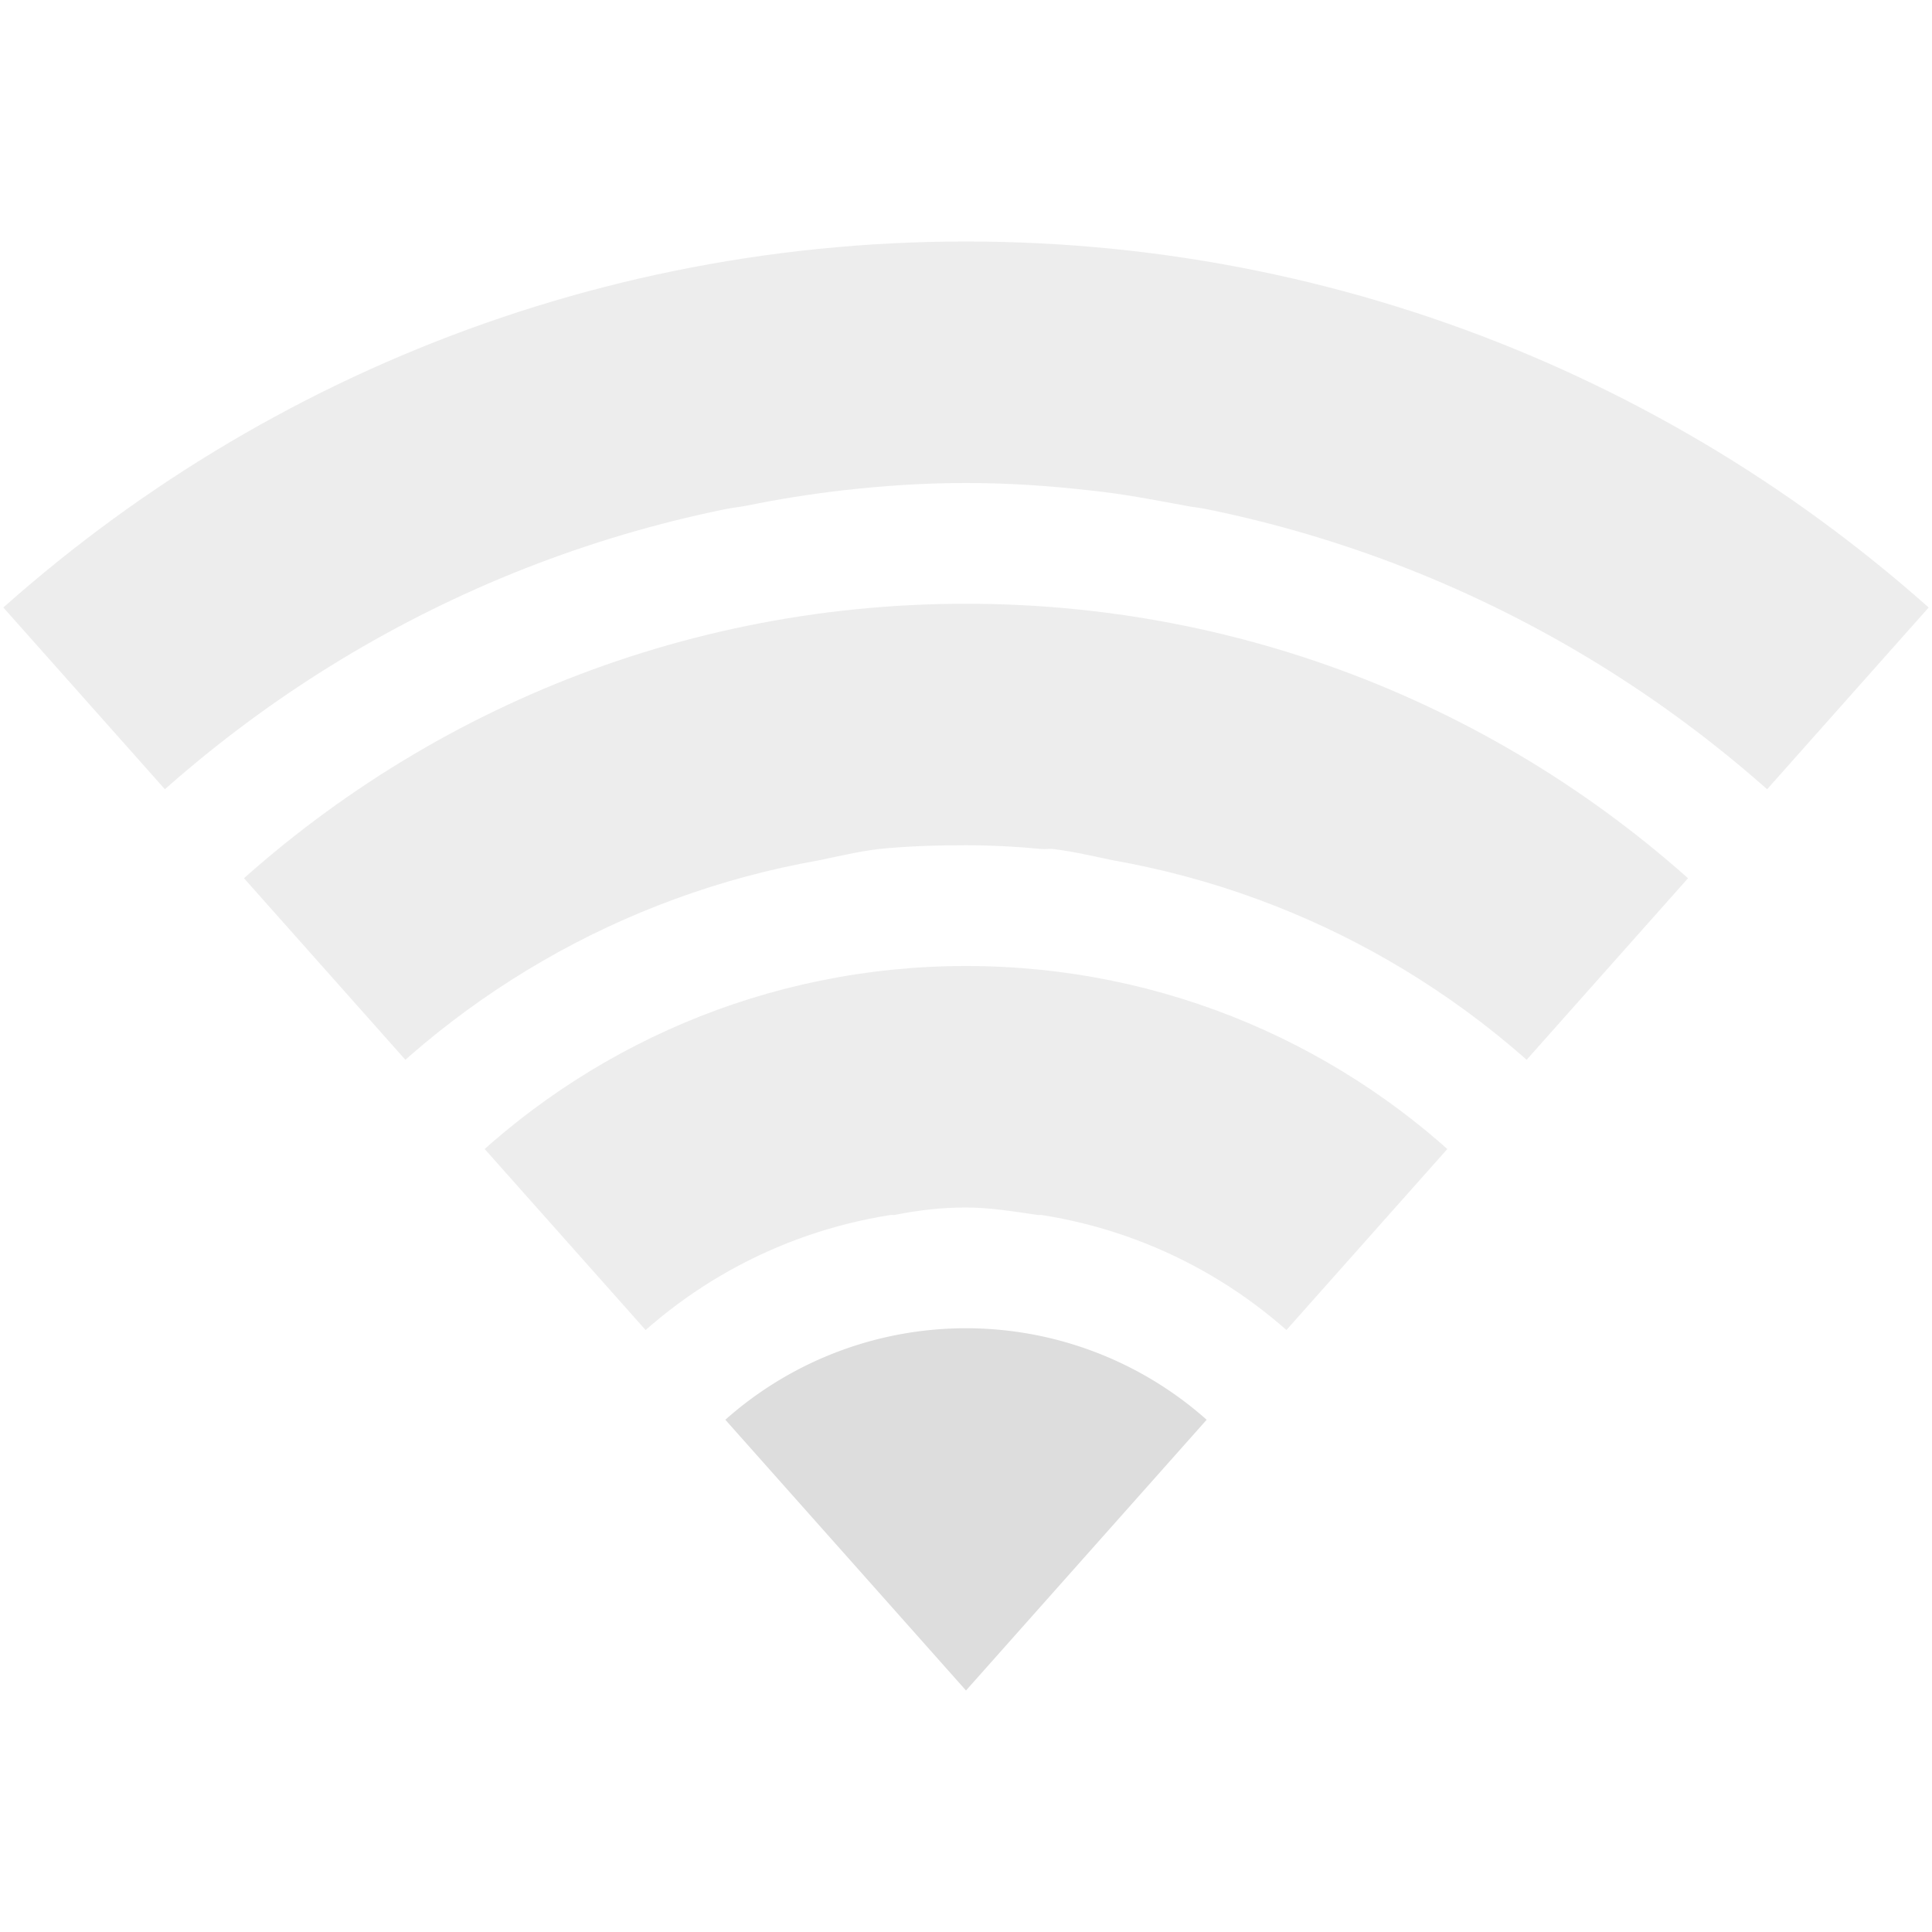 <?xml version='1.0' encoding='UTF-8' standalone='no'?>
<!-- Created with Inkscape (http://www.inkscape.org/) -->

<svg xmlns:cc='http://creativecommons.org/ns#' xmlns:dc='http://purl.org/dc/elements/1.1/' sodipodi:docname='network-wireless-signal-weak-symbolic.svg' height='16' id='svg7384' xmlns:inkscape='http://www.inkscape.org/namespaces/inkscape' xmlns:osb='http://www.openswatchbook.org/uri/2009/osb' xmlns:rdf='http://www.w3.org/1999/02/22-rdf-syntax-ns#' xmlns:sodipodi='http://sodipodi.sourceforge.net/DTD/sodipodi-0.dtd' style='enable-background:new' xmlns:svg='http://www.w3.org/2000/svg' inkscape:version='0.48+devel r' version='1.1' width='16' xmlns='http://www.w3.org/2000/svg'>
  <sodipodi:namedview inkscape:bbox-nodes='true' inkscape:bbox-paths='true' bordercolor='#666666' borderlayer='false' borderopacity='1' inkscape:current-layer='layer9' inkscape:cx='48.88682' inkscape:cy='-200.24379' gridtolerance='10' inkscape:guide-bbox='true' guidetolerance='10' id='namedview88' inkscape:object-nodes='true' inkscape:object-paths='true' objecttolerance='10' pagecolor='#333333' inkscape:pageopacity='1' inkscape:pageshadow='2' showborder='true' showgrid='false' showguides='false' inkscape:showpageshadow='true' inkscape:snap-bbox='true' inkscape:snap-bbox-edge-midpoints='true' inkscape:snap-bbox-midpoints='true' inkscape:snap-global='true' inkscape:snap-grids='true' inkscape:snap-intersection-paths='true' inkscape:snap-nodes='true' inkscape:snap-others='false' inkscape:snap-smooth-nodes='true' inkscape:snap-to-guides='true' inkscape:window-height='715' inkscape:window-maximized='1' inkscape:window-width='1366' inkscape:window-x='0' inkscape:window-y='27' inkscape:zoom='1'>
    <inkscape:grid color='#000000' dotted='false' empcolor='#0800ff' empopacity='0.463' empspacing='4' enabled='true' id='grid4866' opacity='0.165' originx='-80px' originy='-612px' snapvisiblegridlinesonly='true' spacingx='0.25px' spacingy='0.25px' type='xygrid' visible='true'/>
  </sodipodi:namedview>
  <title id='title8473'>Moka Symbolic Icon Theme</title>
  <defs id='defs7386'>
    <linearGradient id='linearGradient5606' osb:paint='solid'>
      <stop id='stop5608' offset='0' style='stop-color:#000000;stop-opacity:1;'/>
    </linearGradient>
    <filter inkscape:collect='always' id='filter7554' style='color-interpolation-filters:sRGB'>
      <feBlend inkscape:collect='always' id='feBlend7556' in2='BackgroundImage' mode='darken'/>
    </filter>
    <clipPath clipPathUnits='userSpaceOnUse' id='clipPath5694-0-9-02'>
      <path inkscape:connector-curvature='0' d='m -40,102 0,3 8,9 8,-9 0,-3 -16,0 z' id='path5696-0-0-4' style='color:#bebebe;fill:#000000;fill-opacity:1;fill-rule:nonzero;stroke:none;stroke-width:2;marker:none;visibility:visible;display:inline;overflow:visible;enable-background:accumulate'/>
    </clipPath>
    <clipPath clipPathUnits='userSpaceOnUse' id='clipPath5698-4-5-9'>
      <path inkscape:connector-curvature='0' d='m -40,102 0,3 8,9 8,-9 0,-3 -16,0 z' id='path5700-6-0-7' style='color:#bebebe;fill:#000000;fill-opacity:1;fill-rule:nonzero;stroke:none;stroke-width:2;marker:none;visibility:visible;display:inline;overflow:visible;enable-background:accumulate'/>
    </clipPath>
    <clipPath clipPathUnits='userSpaceOnUse' id='clipPath5702-3-0-0'>
      <path inkscape:connector-curvature='0' d='m -40,102 0,3 8,9 8,-9 0,-3 -16,0 z' id='path5704-7-0-3' style='color:#bebebe;fill:#000000;fill-opacity:1;fill-rule:nonzero;stroke:none;stroke-width:2;marker:none;visibility:visible;display:inline;overflow:visible;enable-background:accumulate'/>
    </clipPath>
    <clipPath clipPathUnits='userSpaceOnUse' id='clipPath5706-8-7-6'>
      <path inkscape:connector-curvature='0' d='m -40,106 0,3 8,9 8,-9 0,-3 -16,0 z' id='path5708-3-5-5' style='color:#bebebe;fill:#000000;fill-opacity:1;fill-rule:nonzero;stroke:none;stroke-width:2;marker:none;visibility:visible;display:inline;overflow:visible;enable-background:accumulate'/>
    </clipPath>
  </defs>
  <g inkscape:groupmode='layer' id='layer9' inkscape:label='status' style='display:inline' transform='translate(-321,395)'>
    
    
    <path clip-path='url(#clipPath5694-0-9-02)' inkscape:connector-curvature='0' d='m -32,102 c -6.627,0 -12,5.373 -12,12 0,6.627 5.373,12 12,12 6.627,0 12,-5.373 12,-12 0,-6.627 -5.373,-12 -12,-12 z m 0,2 c 0.354,0 0.688,0.023 1.031,0.062 0.271,0.028 0.517,0.076 0.781,0.125 0.062,0.013 0.126,0.017 0.188,0.031 4.557,0.932 8,4.949 8,9.781 0,5.523 -4.477,10 -10,10 -5.523,0 -10,-4.477 -10,-10 0,-4.832 3.443,-8.849 8,-9.781 0.063,-0.013 0.124,-0.019 0.188,-0.031 0.252,-0.052 0.522,-0.095 0.781,-0.125 C -32.688,104.023 -32.354,104 -32,104 Z' id='path5842' style='opacity:0.5;color:#bebebe;fill:#dddddd;fill-opacity:1;fill-rule:nonzero;stroke:none;stroke-width:2;marker:none;visibility:visible;display:inline;overflow:visible;enable-background:accumulate' transform='translate(361,-495)'/>
    <path clip-path='url(#clipPath5698-4-5-9)' inkscape:connector-curvature='0' d='m -32,105 c -4.971,0 -9,4.029 -9,9 0,4.971 4.029,9 9,9 4.971,0 9,-4.029 9,-9 0,-4.971 -4.029,-9 -9,-9 z m 0,2 c 0.207,0 0.423,0.011 0.625,0.031 0.031,0.003 0.063,-0.003 0.094,0 0.17,0.02 0.335,0.06 0.5,0.094 3.282,0.579 5.781,3.427 5.781,6.875 0,3.866 -3.134,7 -7,7 -3.866,0 -7,-3.134 -7,-7 0,-3.448 2.499,-6.296 5.781,-6.875 0.165,-0.034 0.33,-0.074 0.5,-0.094 C -32.483,107.007 -32.242,107 -32,107 Z' id='path5844' style='opacity:0.5;color:#bebebe;fill:#dddddd;fill-opacity:1;fill-rule:nonzero;stroke:none;stroke-width:2;marker:none;visibility:visible;display:inline;overflow:visible;enable-background:accumulate' transform='translate(361,-495)'/>
    <path clip-path='url(#clipPath5702-3-0-0)' inkscape:connector-curvature='0' d='m -32,108 c -3.314,0 -6,2.686 -6,6 0,3.314 2.686,6 6,6 3.314,0 6,-2.686 6,-6 0,-3.314 -2.686,-6 -6,-6 z m 0,2 c 0.202,0 0.4,0.034 0.594,0.062 0.01,0.002 0.022,-0.002 0.031,0 1.913,0.299 3.375,1.94 3.375,3.938 0,2.209 -1.791,4 -4,4 -2.209,0 -4,-1.791 -4,-4 0,-1.997 1.462,-3.638 3.375,-3.938 0.01,-0.002 0.021,0.001 0.031,0 C -32.398,110.023 -32.207,110 -32,110 Z' id='path5846' style='opacity:0.5;color:#bebebe;fill:#dddddd;fill-opacity:1;fill-rule:nonzero;stroke:none;stroke-width:2;marker:none;visibility:visible;display:inline;overflow:visible;enable-background:accumulate' transform='translate(361,-495)'/>
    <path clip-path='url(#clipPath5706-8-7-6)' sodipodi:cx='-32' sodipodi:cy='118' d='m -29,118 a 3,3 0 1 1 -6,0 3,3 0 1 1 6,0 z' id='path5849' sodipodi:rx='3' sodipodi:ry='3' style='color:#bebebe;fill:#dddddd;fill-opacity:1;fill-rule:nonzero;stroke:none;stroke-width:2;marker:none;visibility:visible;display:inline;overflow:visible;enable-background:accumulate' transform='translate(361,-499)' sodipodi:type='arc'/>
  </g>
  <g inkscape:groupmode='layer' id='layer10' inkscape:label='devices' style='display:inline;filter:url(#filter7554)' transform='translate(-321,395)'/>
  <g inkscape:groupmode='layer' id='layer1' inkscape:label='places' style='display:inline' transform='translate(-80,-222)'/>
  <g inkscape:groupmode='layer' id='layer14' inkscape:label='mimetypes' style='display:inline' transform='translate(-321,395)'/>
  <g inkscape:groupmode='layer' id='layer15' inkscape:label='emblems' style='display:inline' transform='translate(-321,395)'/>
  <g inkscape:groupmode='layer' id='g71291' inkscape:label='emotes' style='display:inline' transform='translate(-321,395)'/>
  <g inkscape:groupmode='layer' id='layer2' inkscape:label='categories' style='display:inline' transform='translate(-80,-72)'/>
  <g inkscape:groupmode='layer' id='g6058' inkscape:label='apps' style='display:inline' transform='translate(-80,-72)'/>
  <g inkscape:groupmode='layer' id='layer12' inkscape:label='actions' style='display:inline' transform='translate(-321,395)'/>
</svg>
